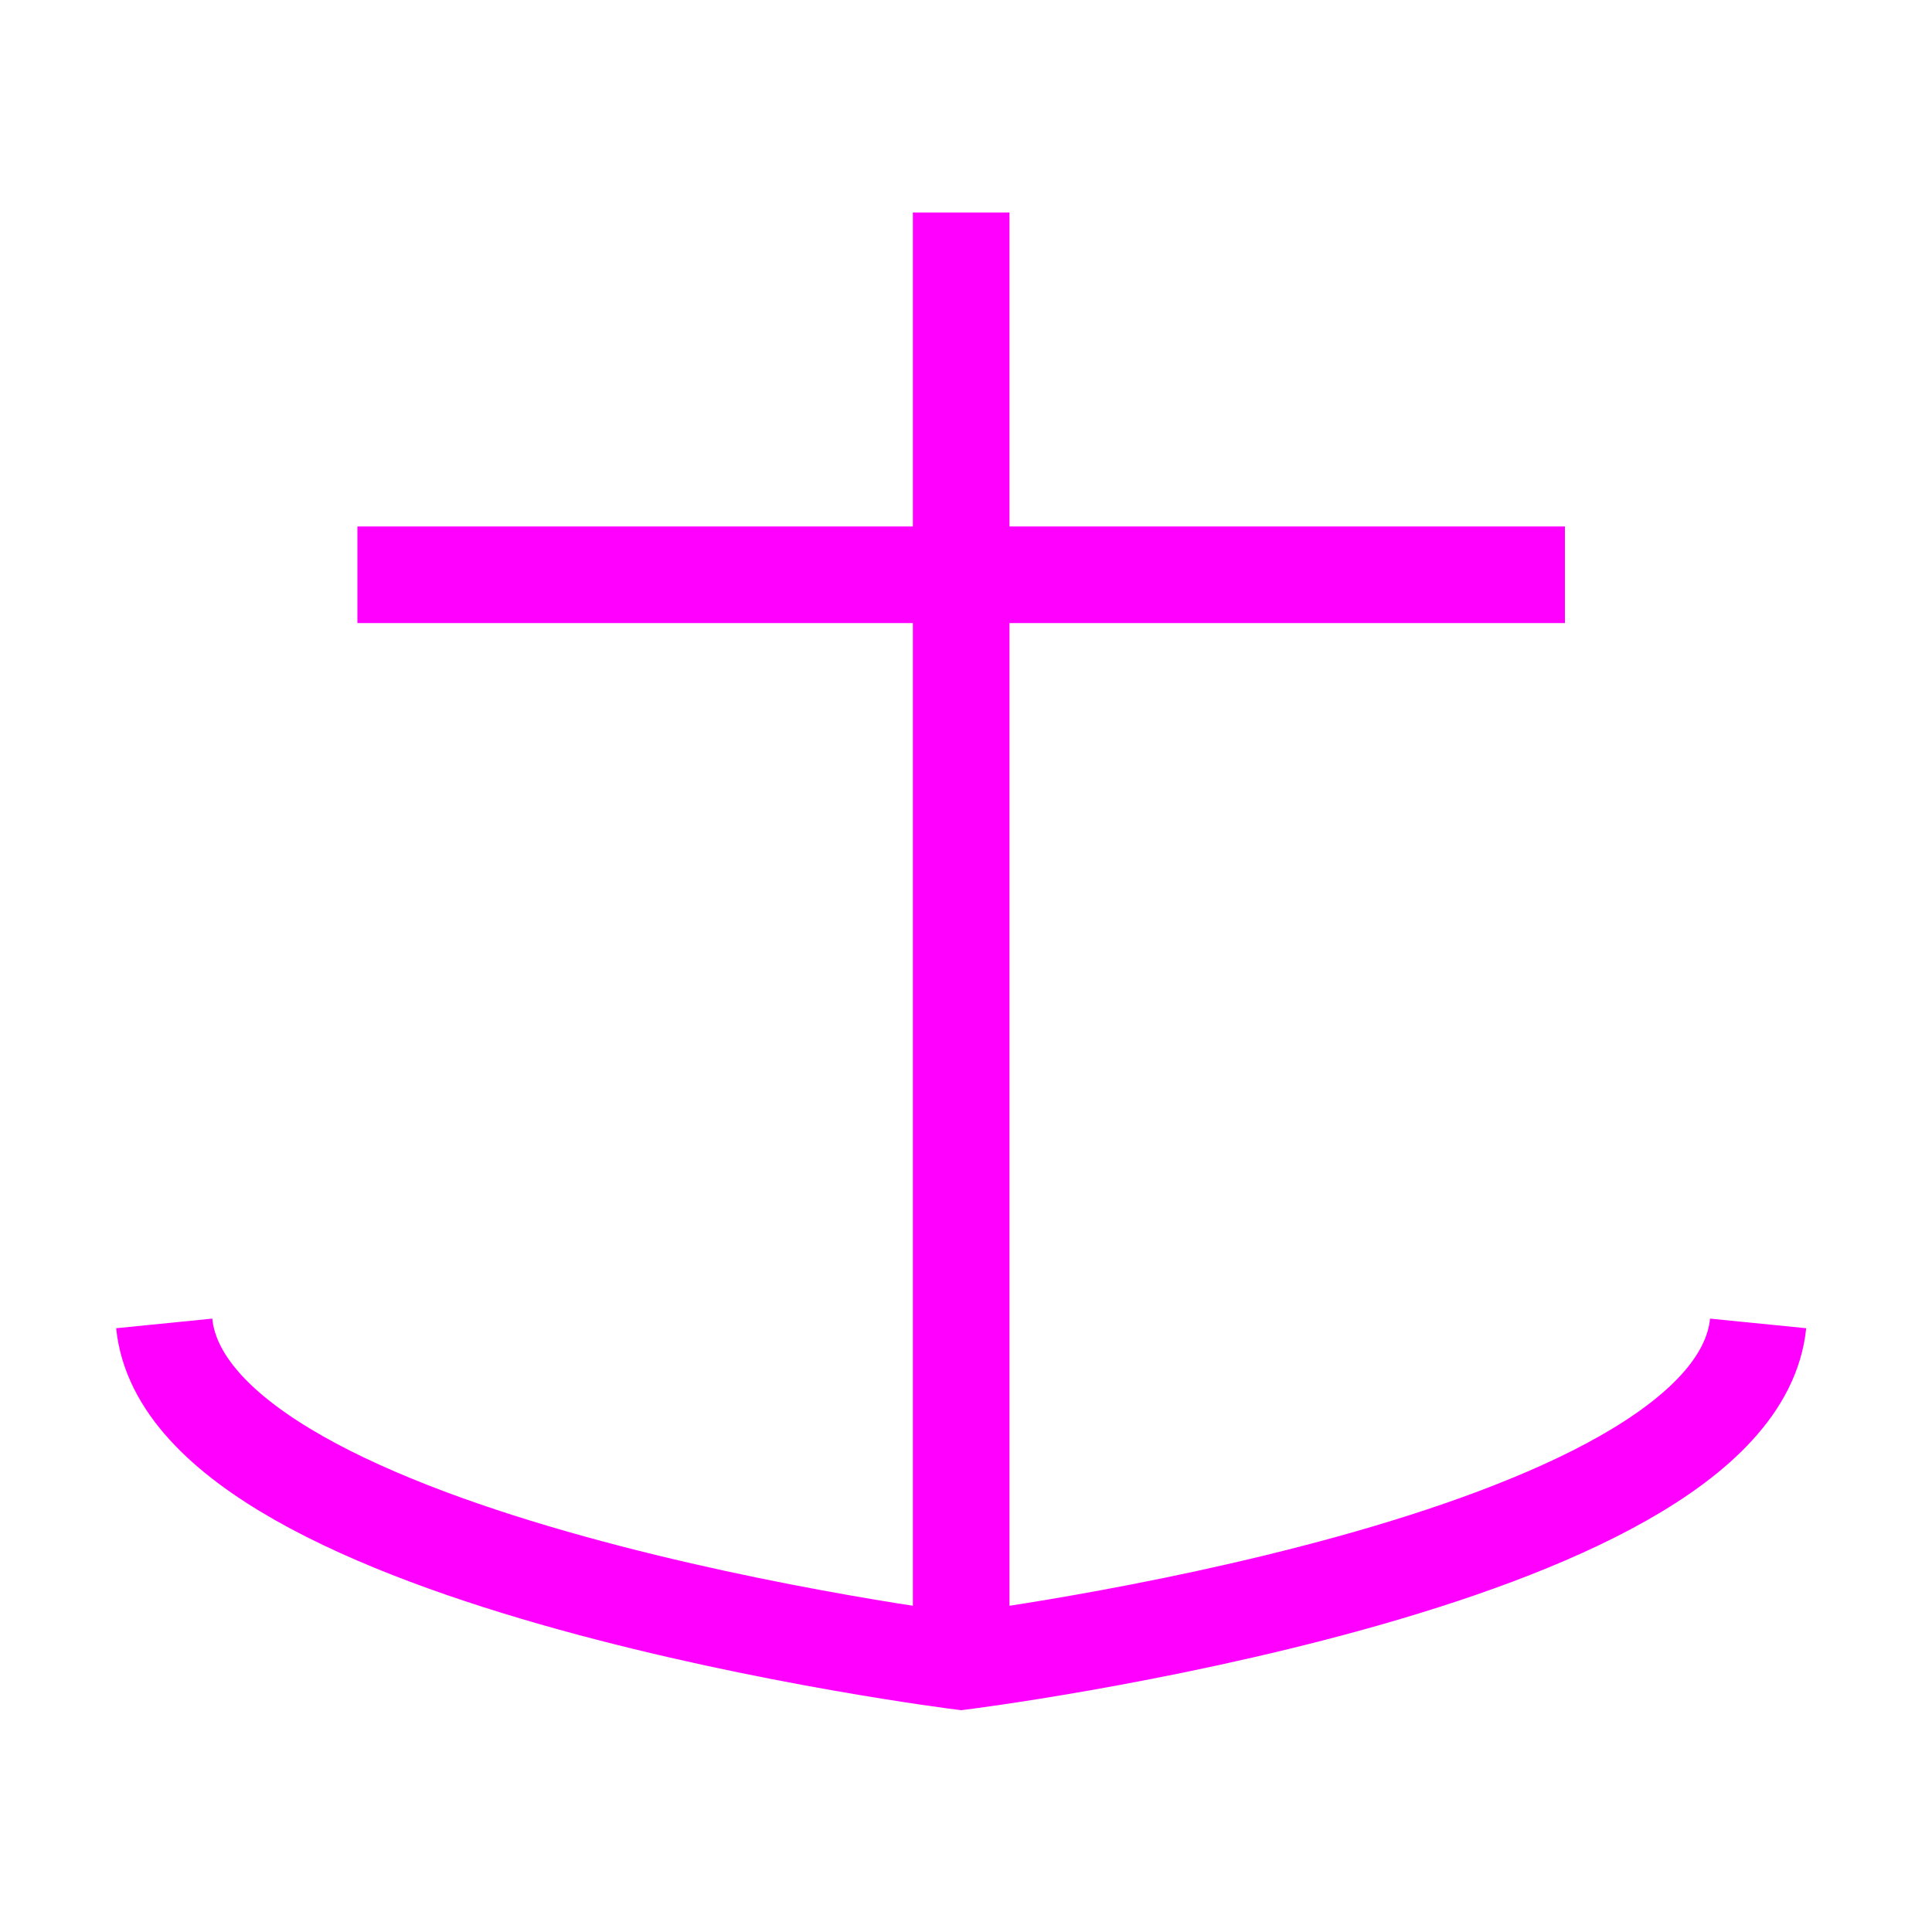 <?xml version="1.0" encoding="utf-8"?>
<!-- Generator: Adobe Illustrator 16.0.0, SVG Export Plug-In . SVG Version: 6.00 Build 0)  -->
<!DOCTYPE svg PUBLIC "-//W3C//DTD SVG 1.1//EN" "http://www.w3.org/Graphics/SVG/1.1/DTD/svg11.dtd">
<svg version="1.1" id="Version_1.0" xmlns="http://www.w3.org/2000/svg" xmlns:xlink="http://www.w3.org/1999/xlink" x="0px" y="0px"
	 width="400px" height="400px" viewBox="0 0 400 400" enable-background="new 0 0 400 400" xml:space="preserve">
<g id="main">
	<g>
		<line fill="none" stroke="#FF00FF" stroke-width="20" x1="199" y1="44" x2="199" y2="344"/>
		<line fill="none" stroke="#FF00FF" stroke-width="20" x1="74" y1="119" x2="324" y2="119"/>
		<path fill="none" stroke="#FF00FF" stroke-width="20" d="M34,274c5,50,165,70,165,70s160-20,165-70"/>
	</g>
</g>
</svg>
